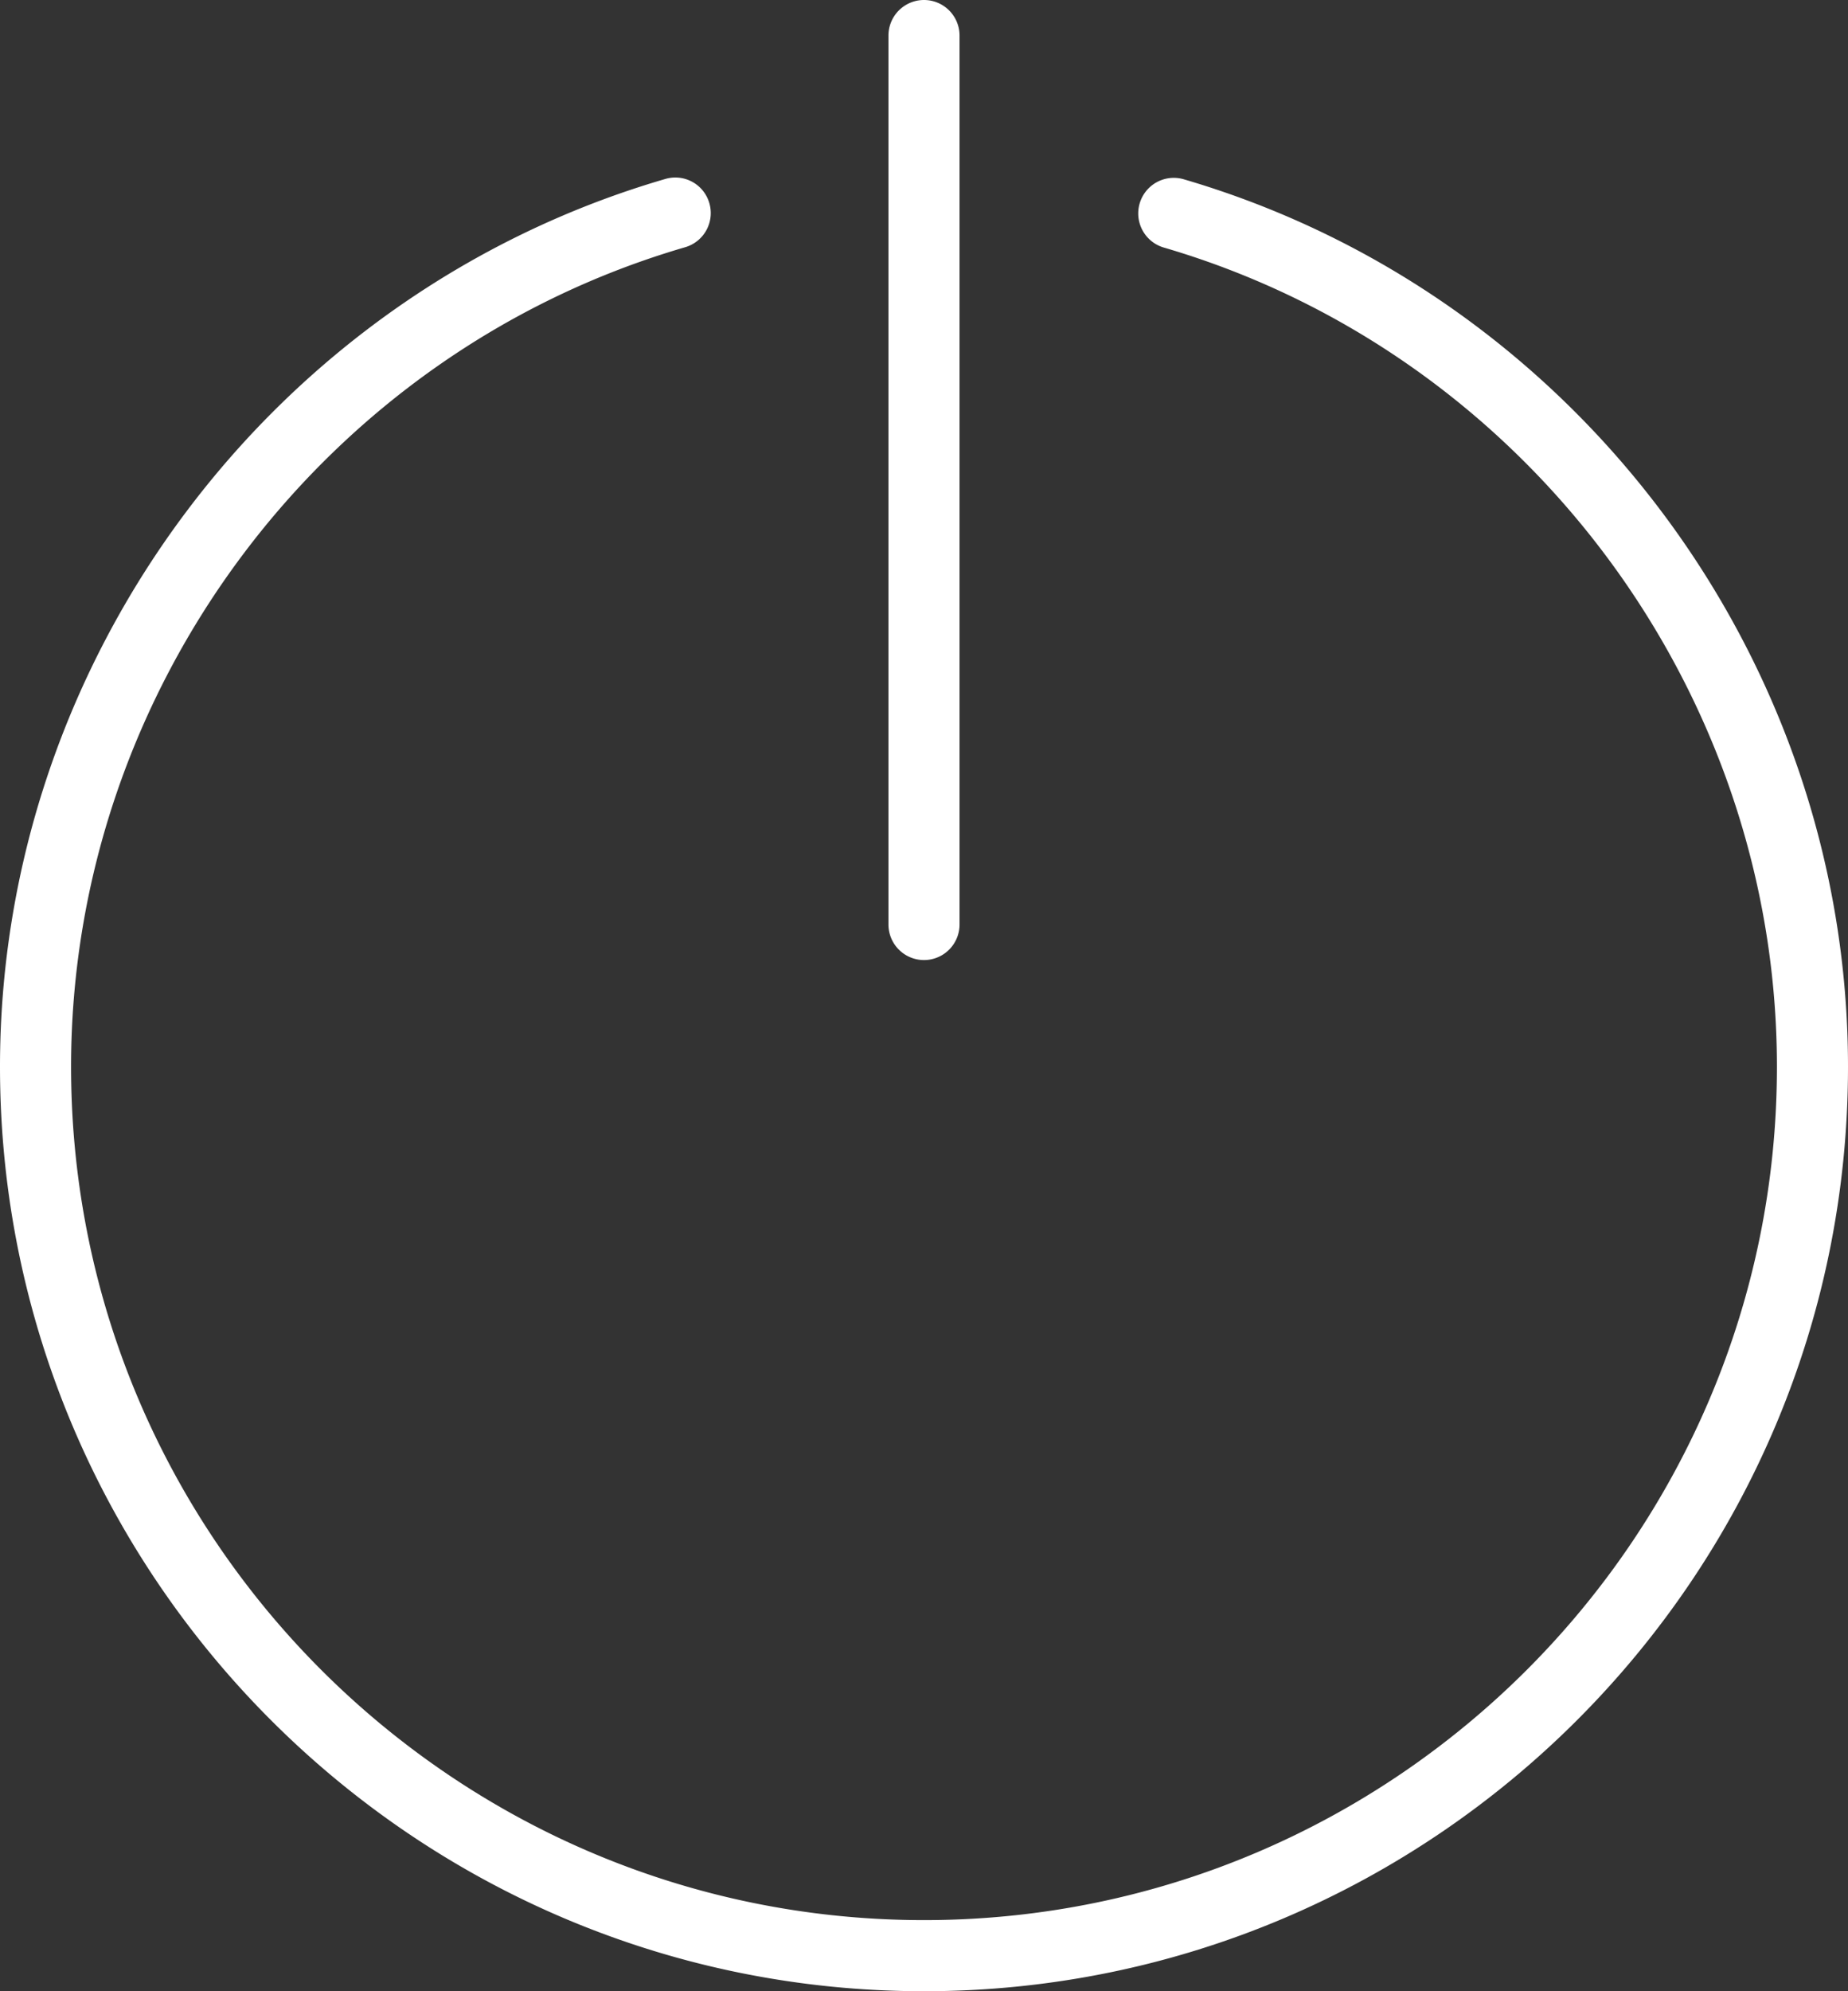 <svg xmlns="http://www.w3.org/2000/svg" width="52" height="56">
    <rect width="100%" height="100%" fill="#333333" stroke="none"/>
    <path fill="#FFF" fill-rule="evenodd" d="M26 56C11.663 56 0 44.337 0 30 0 18.509 7.698 8.242 18.721 5.033a.996.996 0 0 1 1.239.681 1 1 0 0 1-.681 1.239C9.106 9.916 2 19.393 2 30c0 13.233 10.767 24 24 24s24-10.767 24-24c0-10.594-7.095-20.067-17.252-23.038a1 1 0 0 1 .561-1.92C44.314 8.261 52 18.523 52 30c0 14.337-11.663 26-26 26zm0-29a1 1 0 0 1-1-1V1a1 1 0 1 1 2 0v25a1 1 0 0 1-1 1z"/>
</svg>
